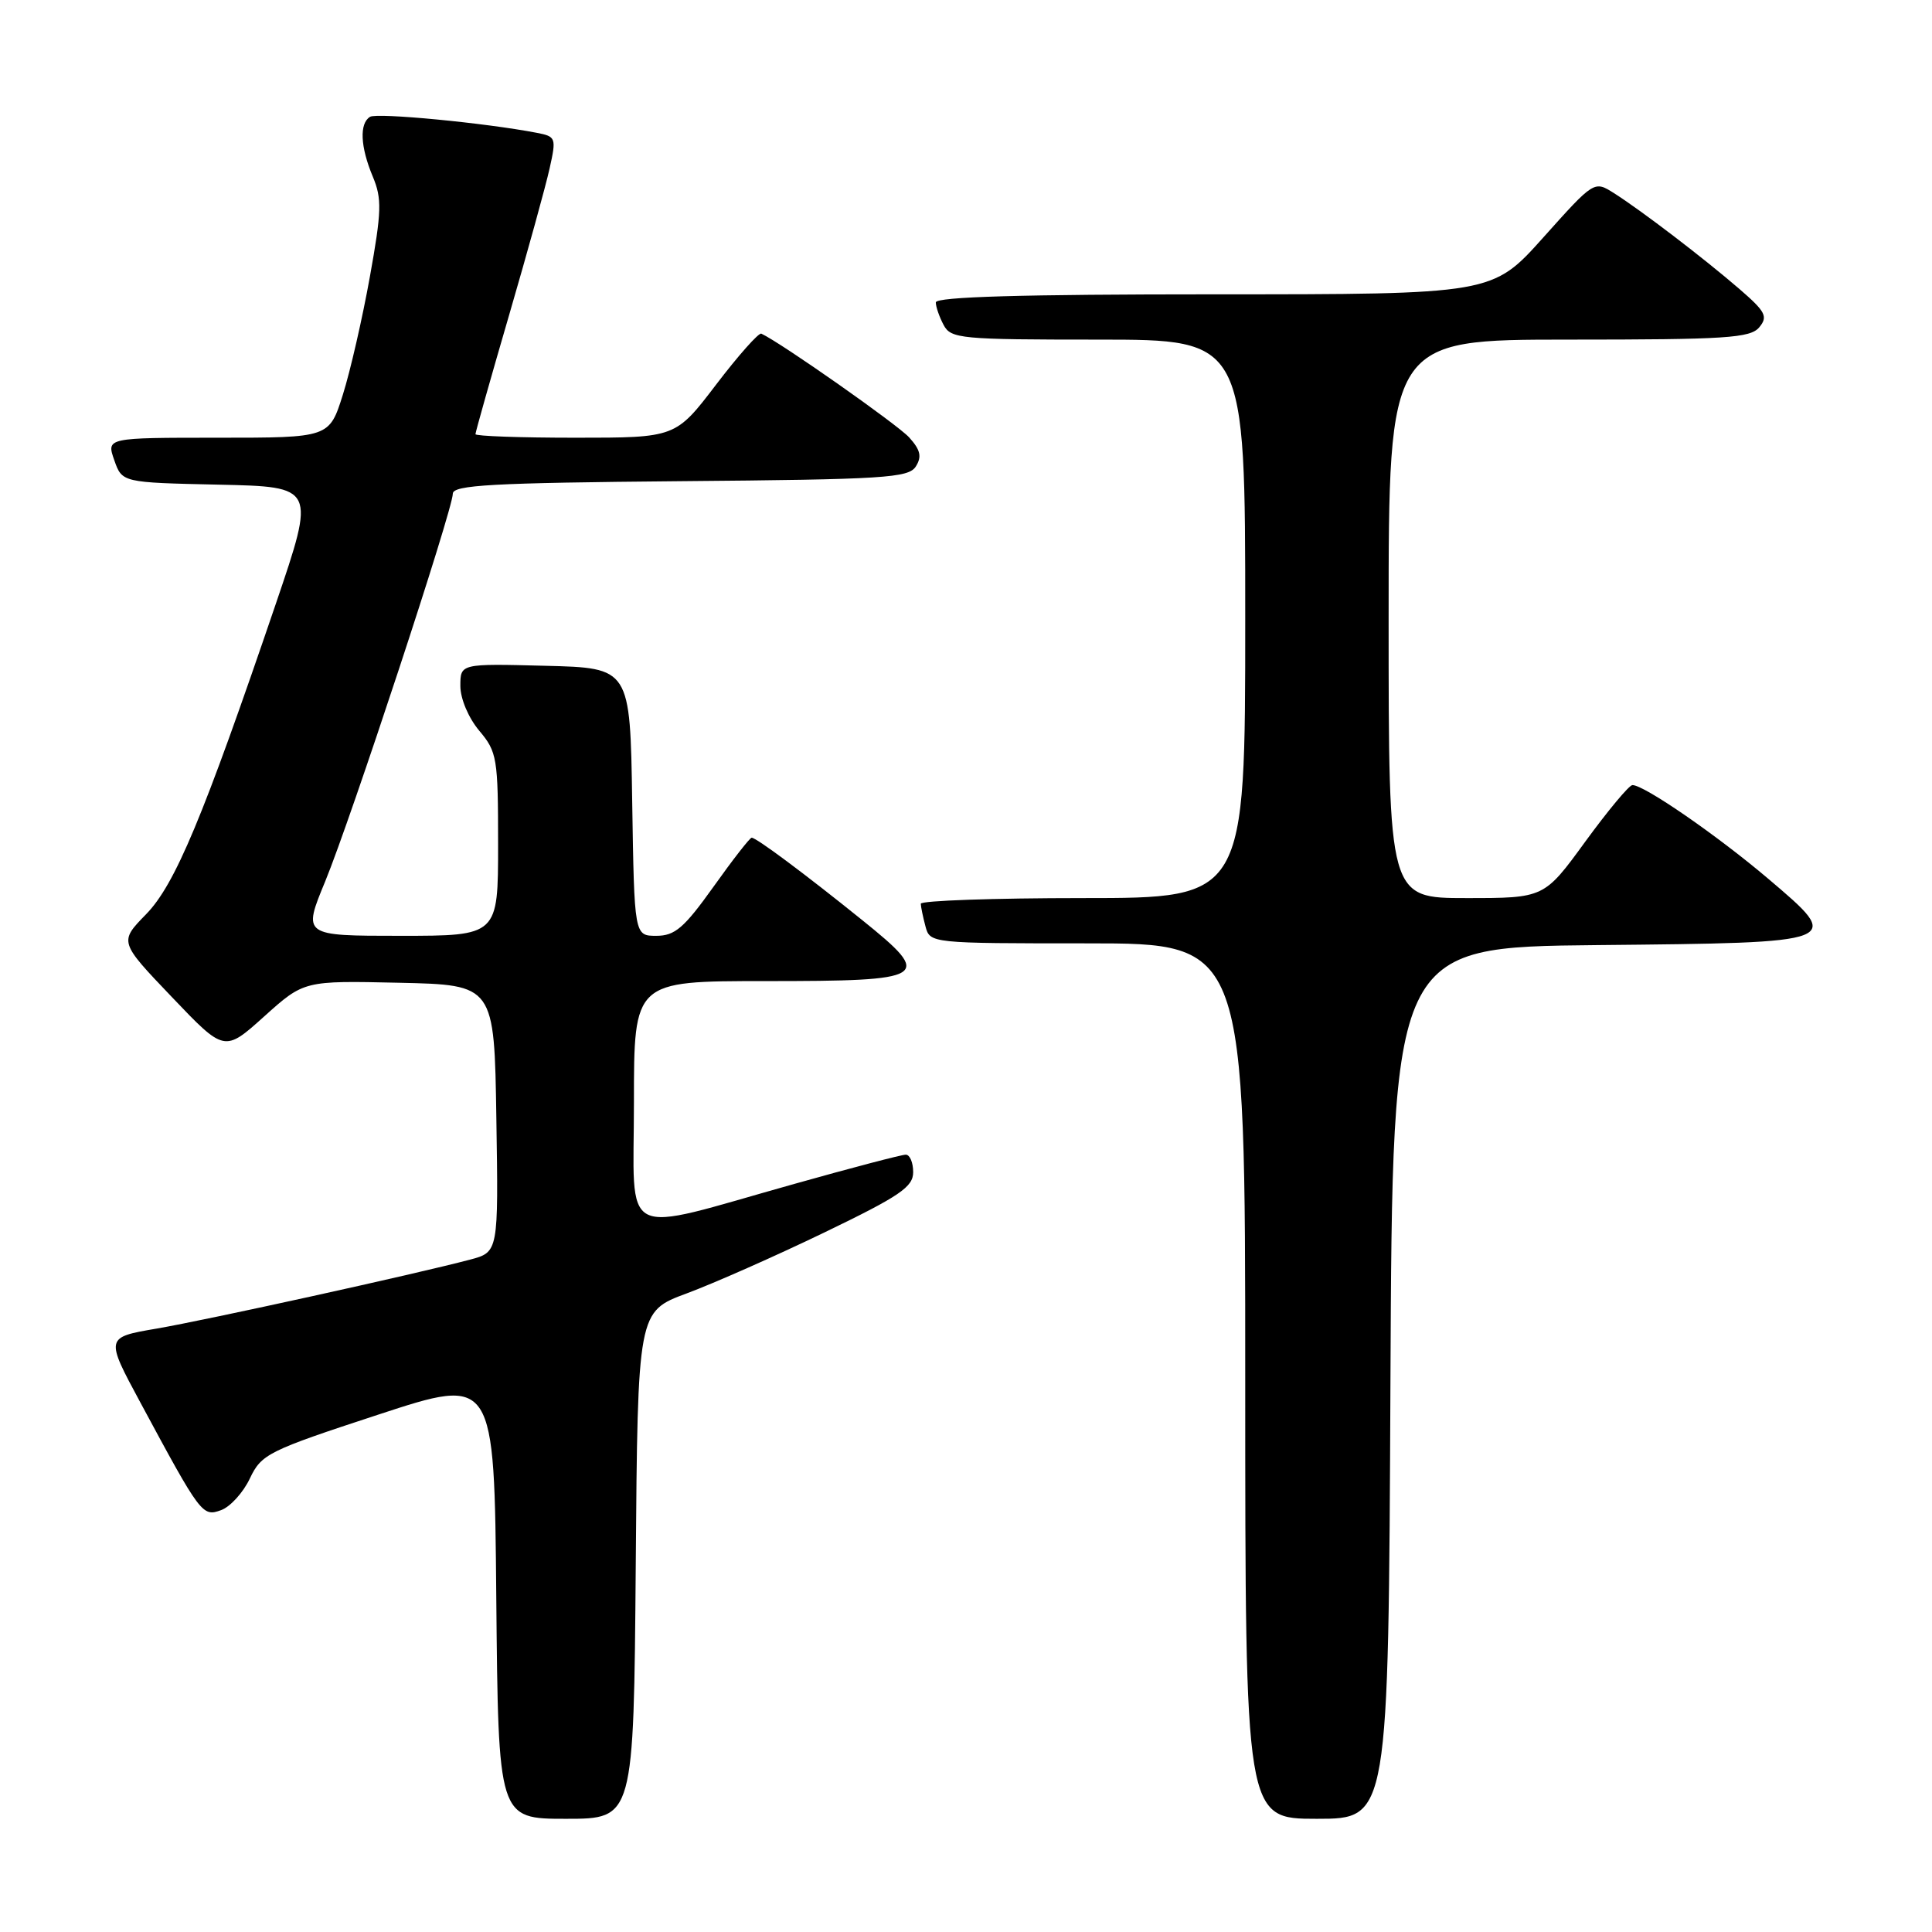 <?xml version="1.0" encoding="UTF-8" standalone="no"?>
<!DOCTYPE svg PUBLIC "-//W3C//DTD SVG 1.1//EN" "http://www.w3.org/Graphics/SVG/1.1/DTD/svg11.dtd" >
<svg xmlns="http://www.w3.org/2000/svg" xmlns:xlink="http://www.w3.org/1999/xlink" version="1.1" viewBox="0 0 256 256">
 <g >
 <path fill="currentColor"
d=" M 84.24 207.40 C 84.50 173.79 84.50 173.79 91.00 171.38 C 94.58 170.05 102.79 166.42 109.25 163.30 C 119.24 158.48 121.00 157.28 121.00 155.32 C 121.00 154.04 120.56 153.00 120.02 153.00 C 119.47 153.00 112.84 154.74 105.27 156.87 C 81.70 163.48 84.00 164.65 84.00 146.05 C 84.00 130.00 84.00 130.00 101.38 130.00 C 123.10 130.00 123.76 129.58 114.25 121.92 C 106.61 115.76 100.22 111.00 99.60 111.00 C 99.36 111.00 97.09 113.92 94.54 117.50 C 90.64 122.96 89.43 124.00 86.97 124.00 C 84.05 124.00 84.05 124.00 83.77 106.25 C 83.50 88.50 83.50 88.50 72.25 88.22 C 61.00 87.93 61.00 87.93 61.00 90.89 C 61.00 92.58 62.07 95.11 63.50 96.82 C 65.87 99.63 66.00 100.44 66.00 111.89 C 66.00 124.00 66.00 124.00 53.06 124.00 C 40.11 124.00 40.11 124.00 43.09 116.79 C 46.50 108.50 60.00 67.51 60.00 65.42 C 60.00 64.27 65.18 63.98 90.14 63.76 C 117.19 63.53 120.39 63.33 121.35 61.81 C 122.17 60.51 121.97 59.62 120.47 57.96 C 118.91 56.25 103.51 45.43 100.88 44.21 C 100.54 44.05 97.84 47.09 94.89 50.96 C 89.52 58.00 89.52 58.00 76.26 58.00 C 68.97 58.00 63.00 57.79 63.00 57.53 C 63.00 57.27 65.00 50.18 67.45 41.78 C 69.90 33.38 72.32 24.61 72.83 22.30 C 73.73 18.26 73.66 18.09 71.13 17.60 C 64.28 16.28 49.96 14.91 49.03 15.48 C 47.60 16.36 47.74 19.45 49.40 23.41 C 50.62 26.33 50.57 28.00 49.01 36.67 C 48.03 42.13 46.42 49.16 45.43 52.30 C 43.63 58.00 43.63 58.00 28.87 58.00 C 14.10 58.00 14.10 58.00 15.14 60.97 C 16.18 63.94 16.18 63.94 29.00 64.22 C 41.82 64.50 41.82 64.50 36.55 80.00 C 26.90 108.34 23.20 117.21 19.35 121.15 C 15.79 124.80 15.79 124.80 22.77 132.11 C 29.74 139.42 29.74 139.42 35.01 134.68 C 40.28 129.94 40.28 129.94 52.89 130.22 C 65.50 130.50 65.50 130.50 65.77 148.21 C 66.05 165.91 66.05 165.91 62.27 166.91 C 55.02 168.83 27.44 174.90 20.73 176.05 C 13.95 177.21 13.95 177.21 18.61 185.86 C 26.62 200.74 26.82 201.00 29.30 200.10 C 30.51 199.66 32.23 197.77 33.11 195.90 C 34.65 192.67 35.50 192.24 50.11 187.45 C 65.50 182.40 65.50 182.40 65.76 211.70 C 66.03 241.00 66.03 241.00 75.00 241.00 C 83.97 241.00 83.97 241.00 84.24 207.40 Z  M 184.24 183.25 C 184.50 125.50 184.50 125.50 211.64 125.23 C 244.38 124.91 244.31 124.94 234.29 116.43 C 227.49 110.66 217.80 103.98 216.30 104.03 C 215.86 104.04 213.05 107.42 210.05 111.53 C 204.61 119.00 204.61 119.00 194.30 119.00 C 184.00 119.00 184.00 119.00 184.00 82.00 C 184.00 45.00 184.00 45.00 207.88 45.00 C 228.73 45.00 231.93 44.79 233.11 43.37 C 234.29 41.95 233.96 41.30 230.49 38.30 C 225.73 34.19 217.51 27.91 213.87 25.60 C 211.24 23.93 211.24 23.93 204.50 31.46 C 197.75 39.00 197.75 39.00 160.88 39.00 C 135.44 39.00 124.00 39.33 124.00 40.07 C 124.00 40.65 124.47 42.00 125.04 43.07 C 126.00 44.88 127.31 45.00 145.54 45.00 C 165.00 45.00 165.00 45.00 165.00 82.00 C 165.00 119.00 165.00 119.00 143.50 119.00 C 131.68 119.00 122.01 119.34 122.01 119.75 C 122.02 120.16 122.30 121.51 122.63 122.75 C 123.23 124.99 123.31 125.00 144.12 125.00 C 165.00 125.00 165.00 125.00 165.00 183.00 C 165.00 241.00 165.00 241.00 174.49 241.00 C 183.98 241.00 183.98 241.00 184.24 183.25 Z "/>
</g>
</svg>